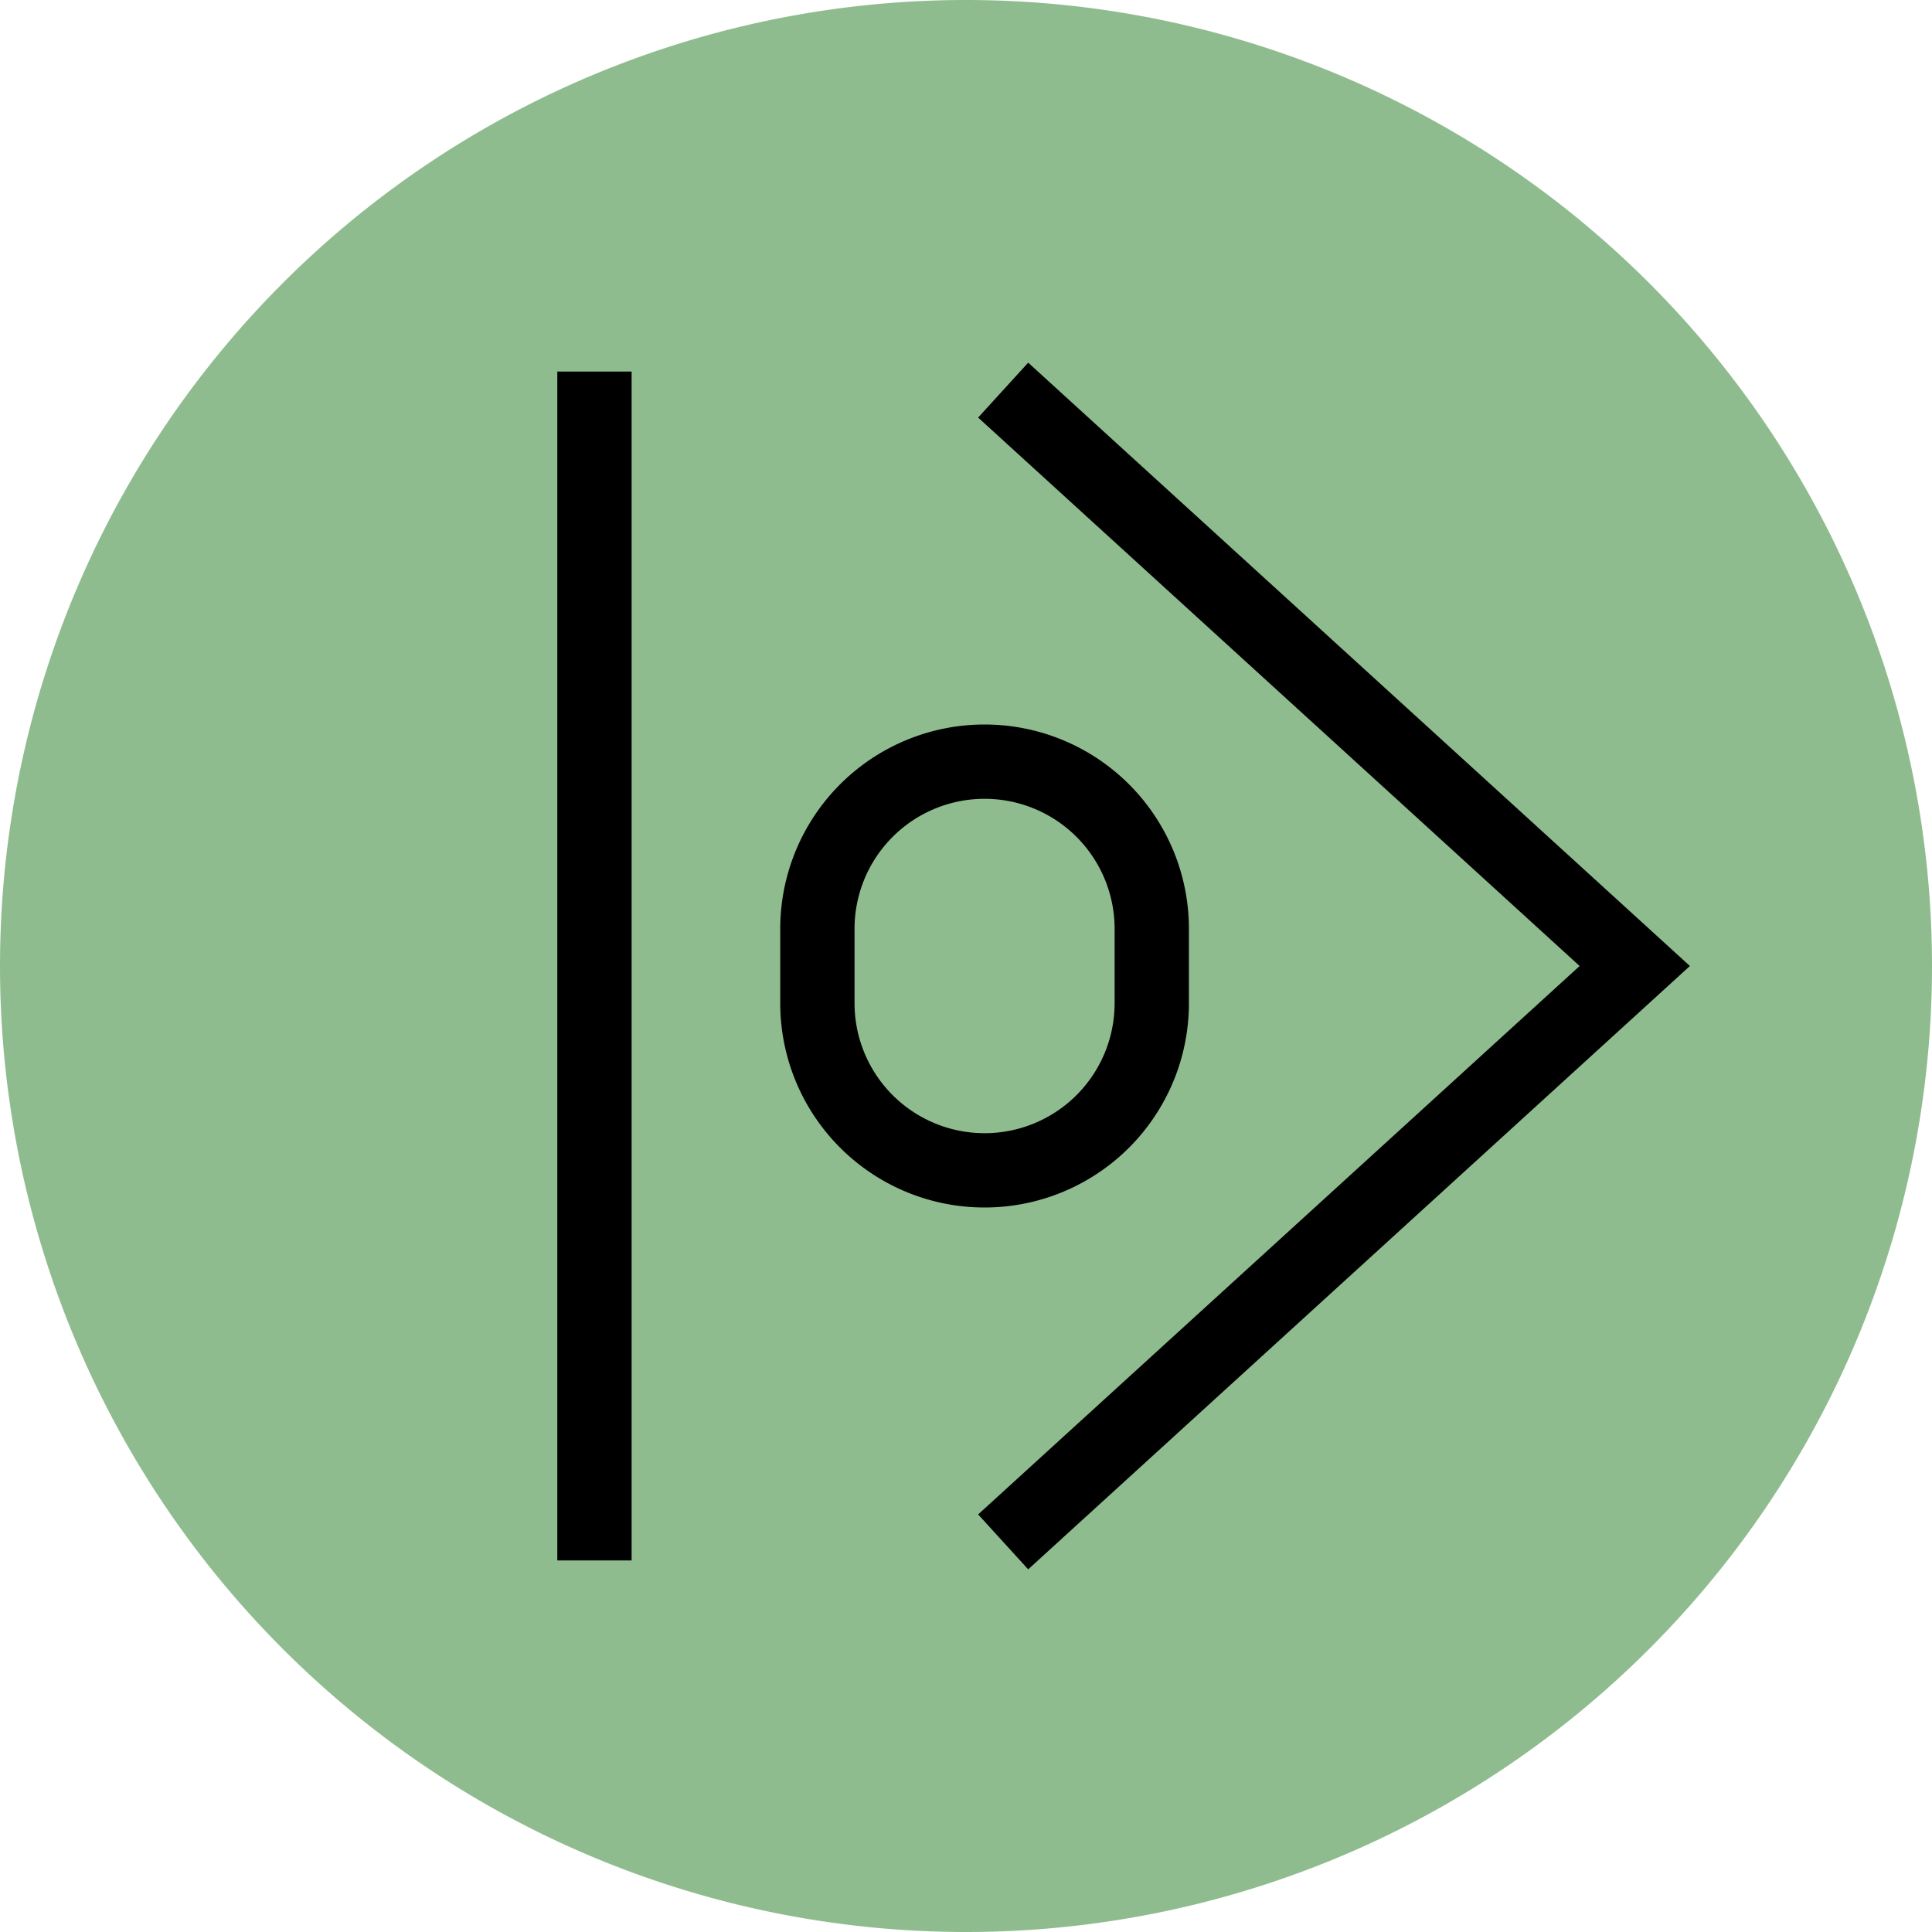 
<svg
  xmlns='http://www.w3.org/2000/svg'
  viewBox='-30 0 104 64'
  width='64' height='64'
  fill="none"
  stroke="black"
  stroke-width="4px"
>
  <path fill="darkseagreen" stroke="none" d="M -30 32 A 1 1 90 0 1 74 32 A 1 1 90 0 1 -30 32 Z"/>
  <path d="M 2 0 L 2 64 Z M 24 1 L 58 32 L 24 63 M 34 34" />
  <path d="M 32 34 A 1 1 90 0 1 14 34 L 14 30 A 1 1 90 0 1 32 30 Z" />
</svg>